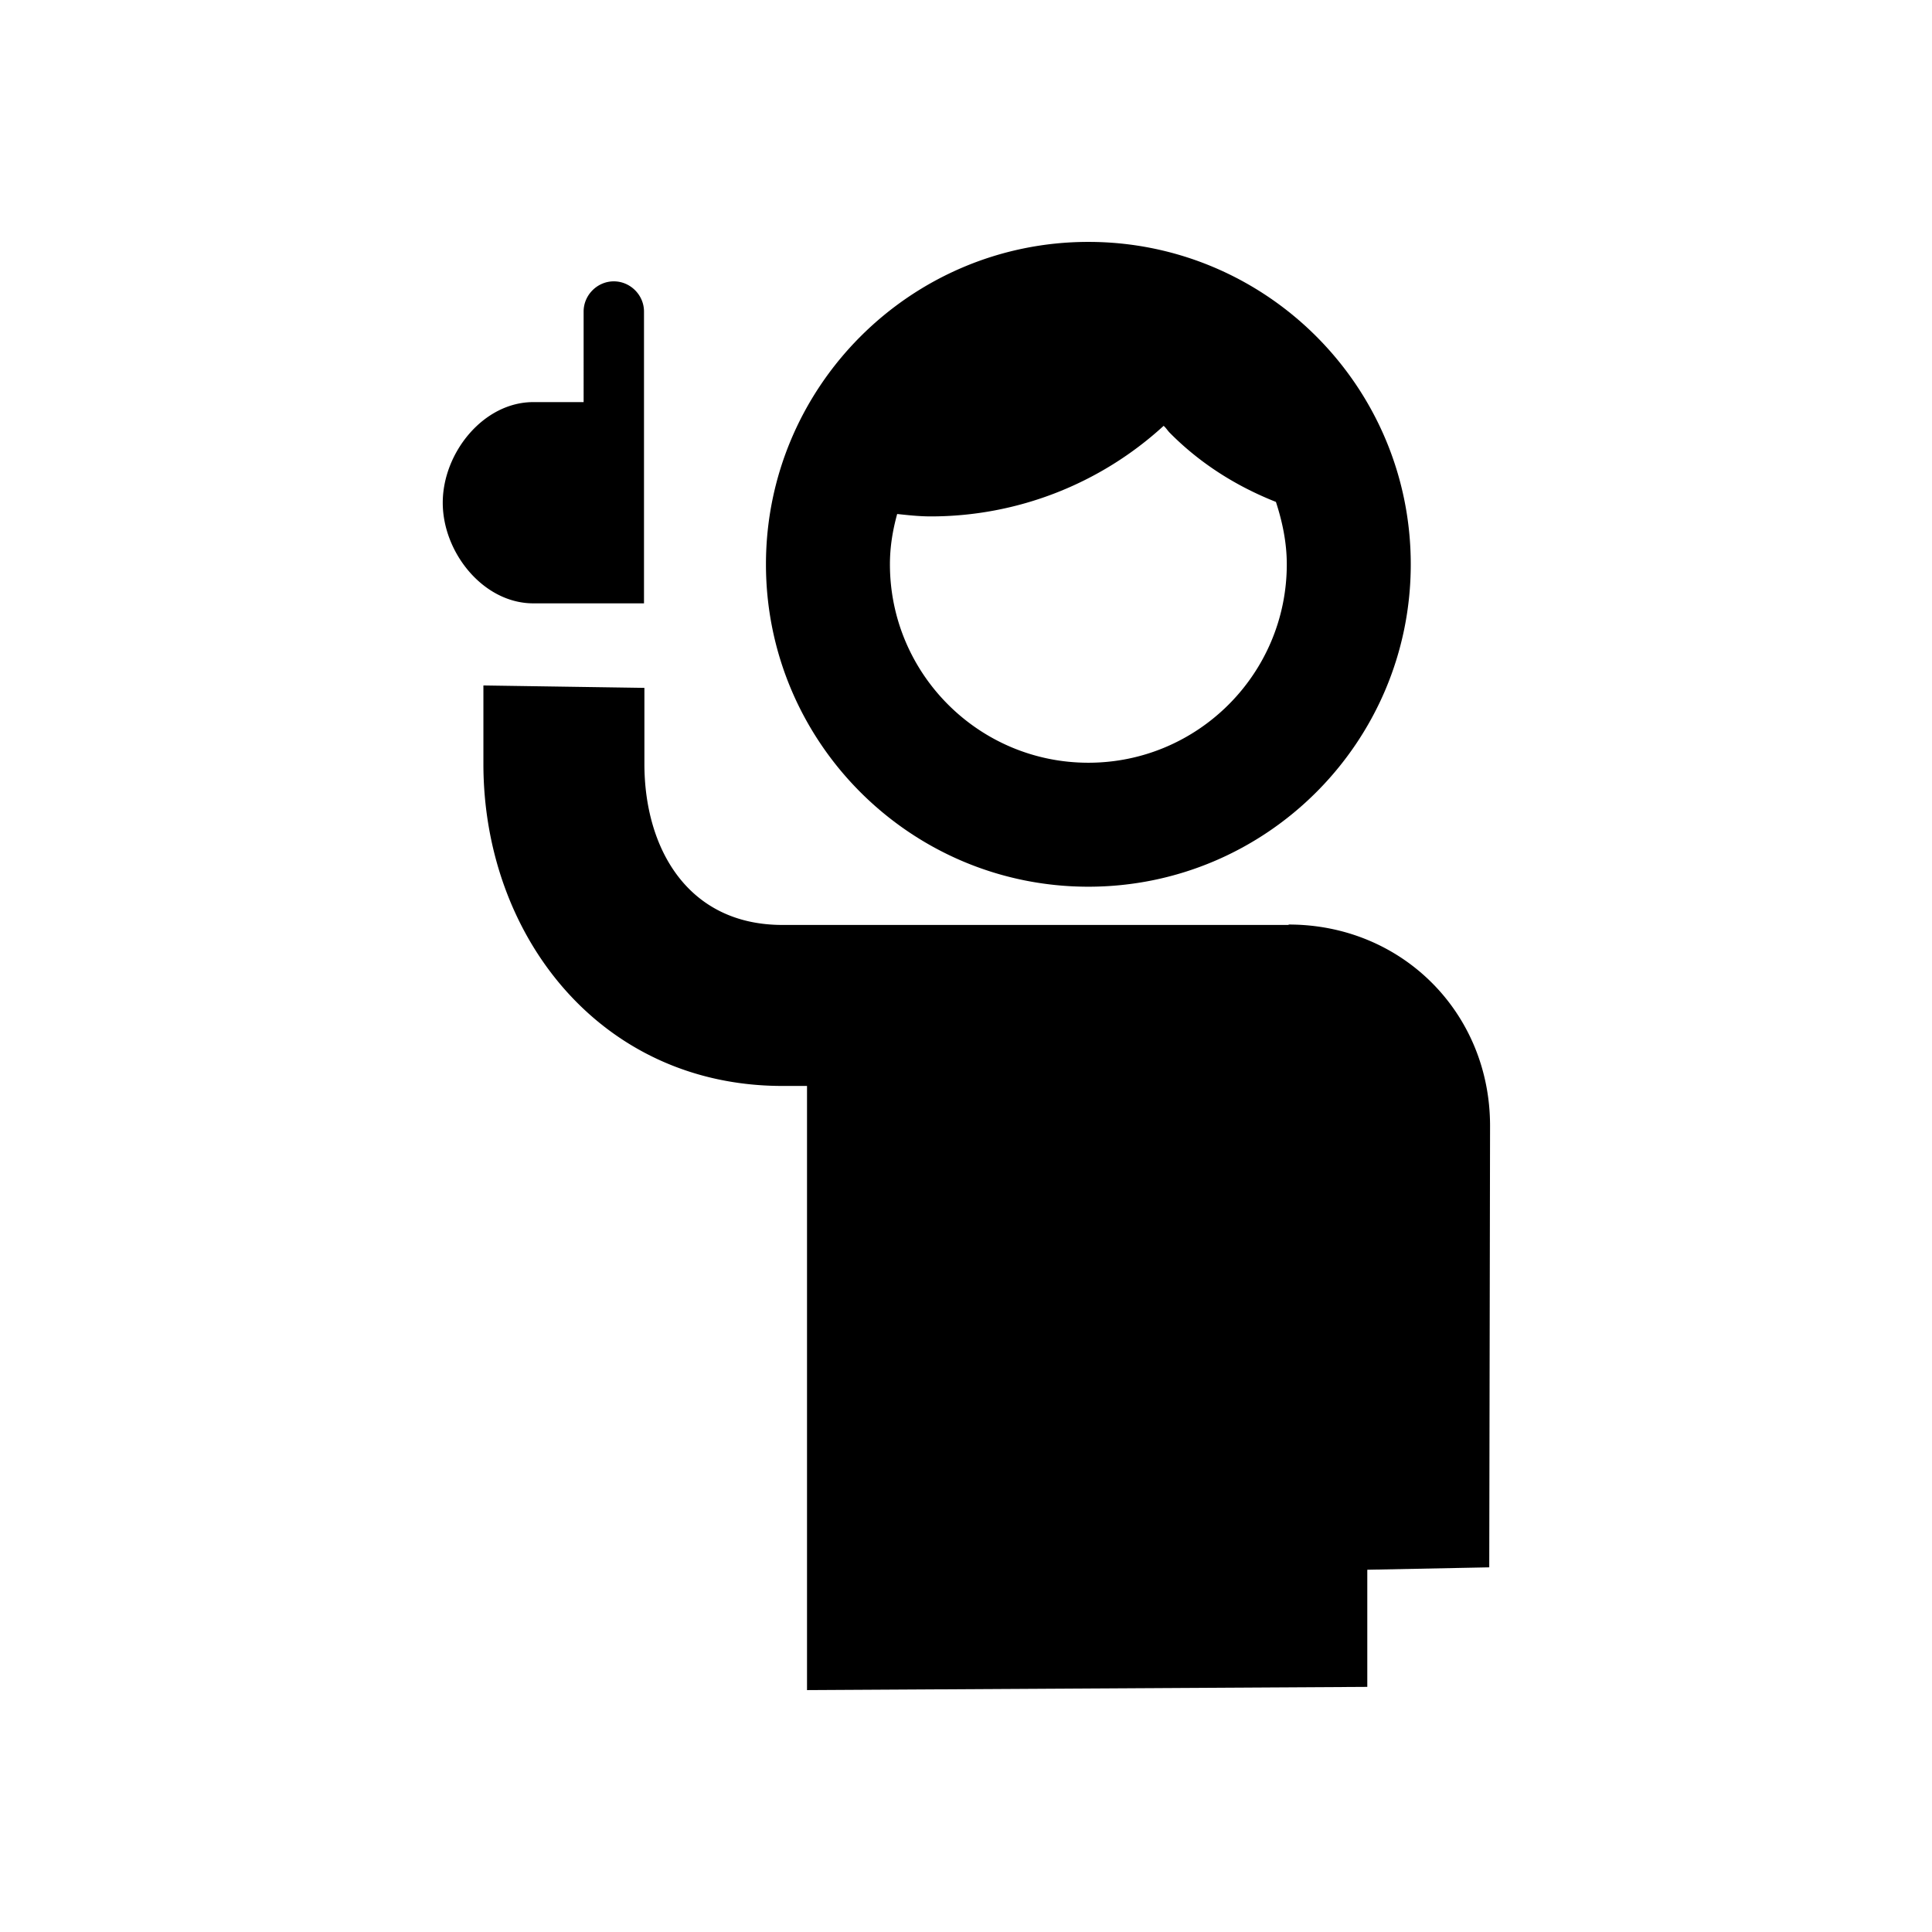 <svg xmlns="http://www.w3.org/2000/svg" viewBox="0 0 48 48"><title>Gebruikersvraag</title><path d="M13.25 14.99c-1.24 0-2.25-1.26-2.25-2.5s1.01-2.5 2.25-2.5h1.25V7.74c0-.41.34-.75.75-.75s.75.34.75.75v7.25h-2.75Zm18.76 7.99H19.44c-2.36 0-3.43-1.91-3.43-4v-1.89l-4-.06v1.95c0 4.26 2.9 8 7.43 8h.61v15.01l13.92-.08V39l3.03-.06.02-10.97c0-2.81-2.19-5-5-5Zm-12.98-8.96c0-4.41 3.59-8.01 8.01-8.01s8.01 3.59 8.01 8.01-3.59 8.01-8.01 8.01-8.01-3.59-8.01-8.01Zm3.08 0c0 2.72 2.21 4.93 4.93 4.93s4.93-2.21 4.93-4.93c0-.54-.11-1.06-.27-1.55-.96-.38-1.87-.94-2.64-1.72-.05-.05-.09-.12-.15-.17a8.565 8.565 0 0 1-5.78 2.25c-.29 0-.56-.03-.84-.06-.11.4-.18.81-.18 1.25Z"/></svg>
